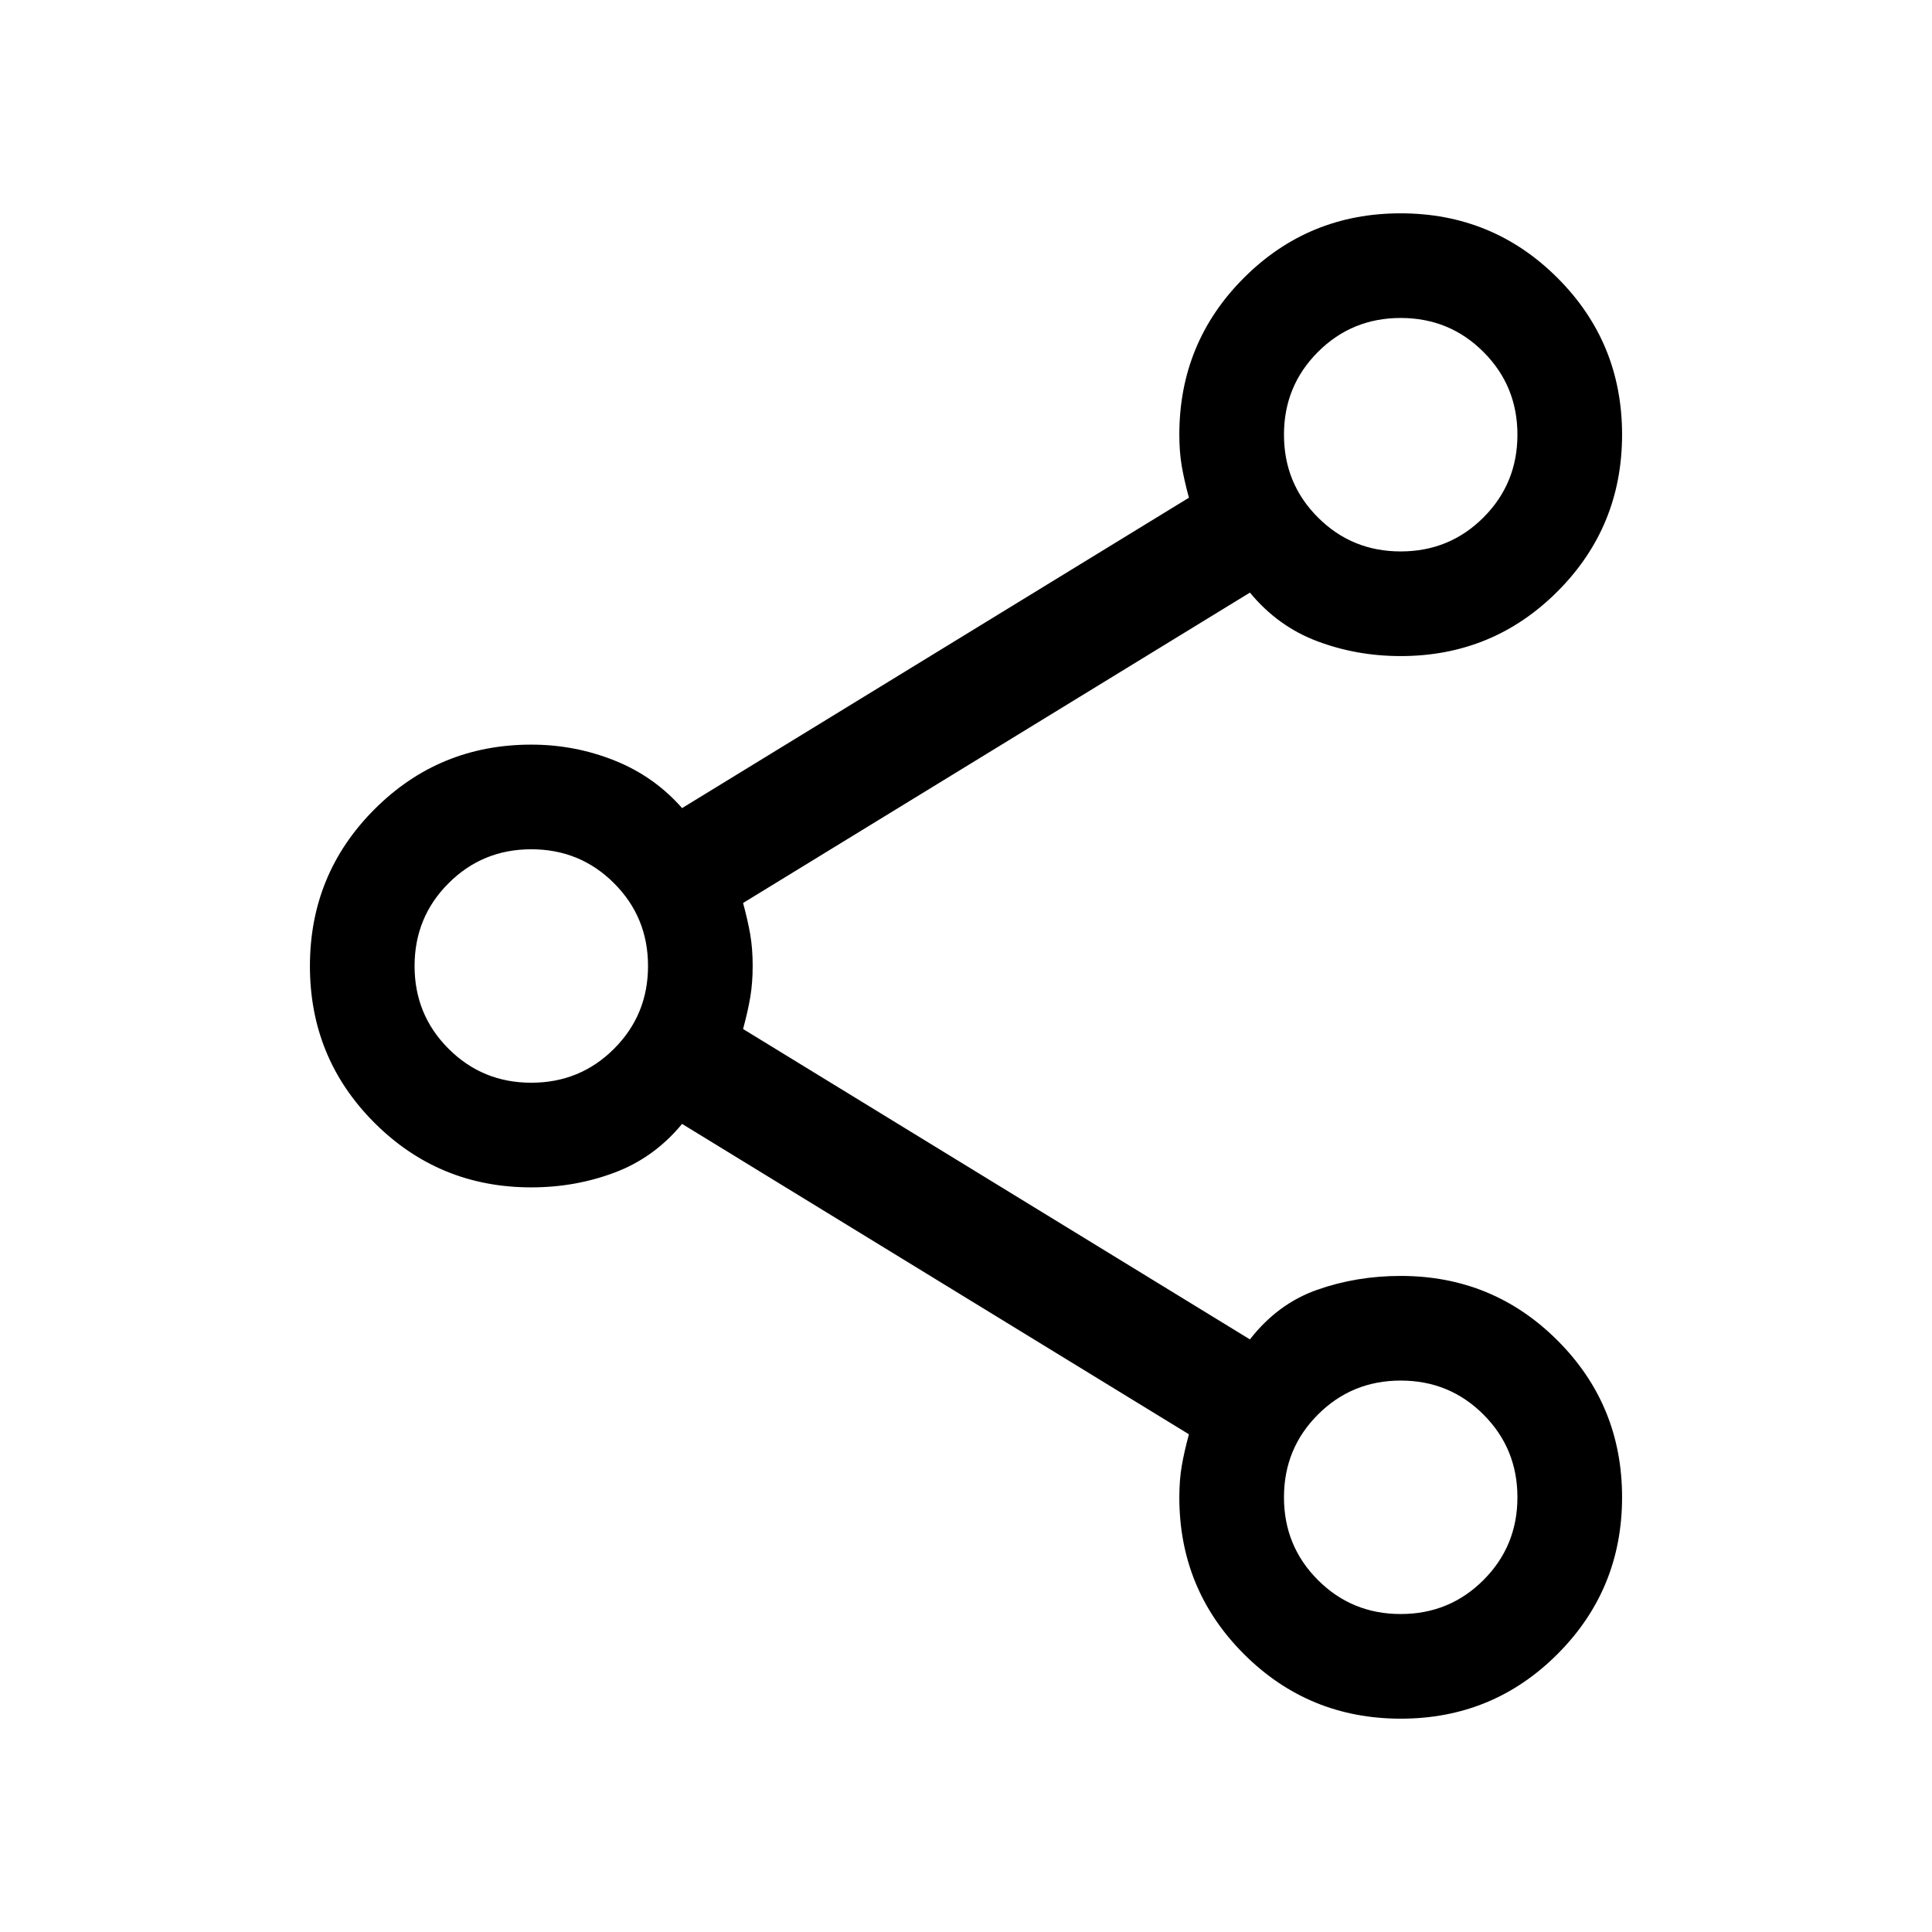 <svg viewBox="0 -960 960 960"><path d="M696.05-106q-45.82 0-77.93-32.08Q586-170.17 586-216q0-8.49 1.19-15.51 1.2-7.03 3.58-15.8L338.92-401.54q-13.84 16.77-33.43 24.15Q285.91-370 264-370q-45.83 0-77.92-32.07Q154-434.14 154-479.95q0-45.82 32.08-77.93Q218.17-590 264-590q21.62 0 41.35 7.89 19.73 7.88 33.57 23.65l251.85-154.23q-2.38-8.77-3.58-15.8Q586-735.51 586-744q0-45.83 32.07-77.92Q650.14-854 695.95-854q45.82 0 77.93 32.07Q806-789.86 806-744.05q0 45.82-32.08 77.93Q741.83-634 696-634q-21.91 0-41.49-7.39-19.59-7.38-33.43-24.15L369.23-511.31q2.38 8.77 3.58 15.77 1.19 7 1.19 15.46t-1.19 15.54q-1.2 7.08-3.58 15.85l251.85 154.23q13.84-17.77 33.43-24.65Q674.09-326 696-326q45.83 0 77.92 32.07Q806-261.86 806-216.05q0 45.82-32.07 77.93Q741.86-106 696.05-106ZM696-686q24.25 0 41.12-16.88Q754-719.75 754-744q0-24.25-16.88-41.12Q720.25-802 696-802q-24.25 0-41.12 16.88Q638-768.25 638-744q0 24.25 16.88 41.12Q671.75-686 696-686ZM264-422q24.25 0 41.12-16.88Q322-455.75 322-480q0-24.25-16.88-41.12Q288.25-538 264-538q-24.25 0-41.12 16.88Q206-504.25 206-480q0 24.25 16.88 41.12Q239.75-422 264-422Zm432 264q24.25 0 41.12-16.88Q754-191.75 754-216q0-24.25-16.88-41.12Q720.25-274 696-274q-24.25 0-41.12 16.88Q638-240.25 638-216q0 24.25 16.88 41.12Q671.75-158 696-158Zm0-586ZM264-480Zm432 264Z"/></svg>